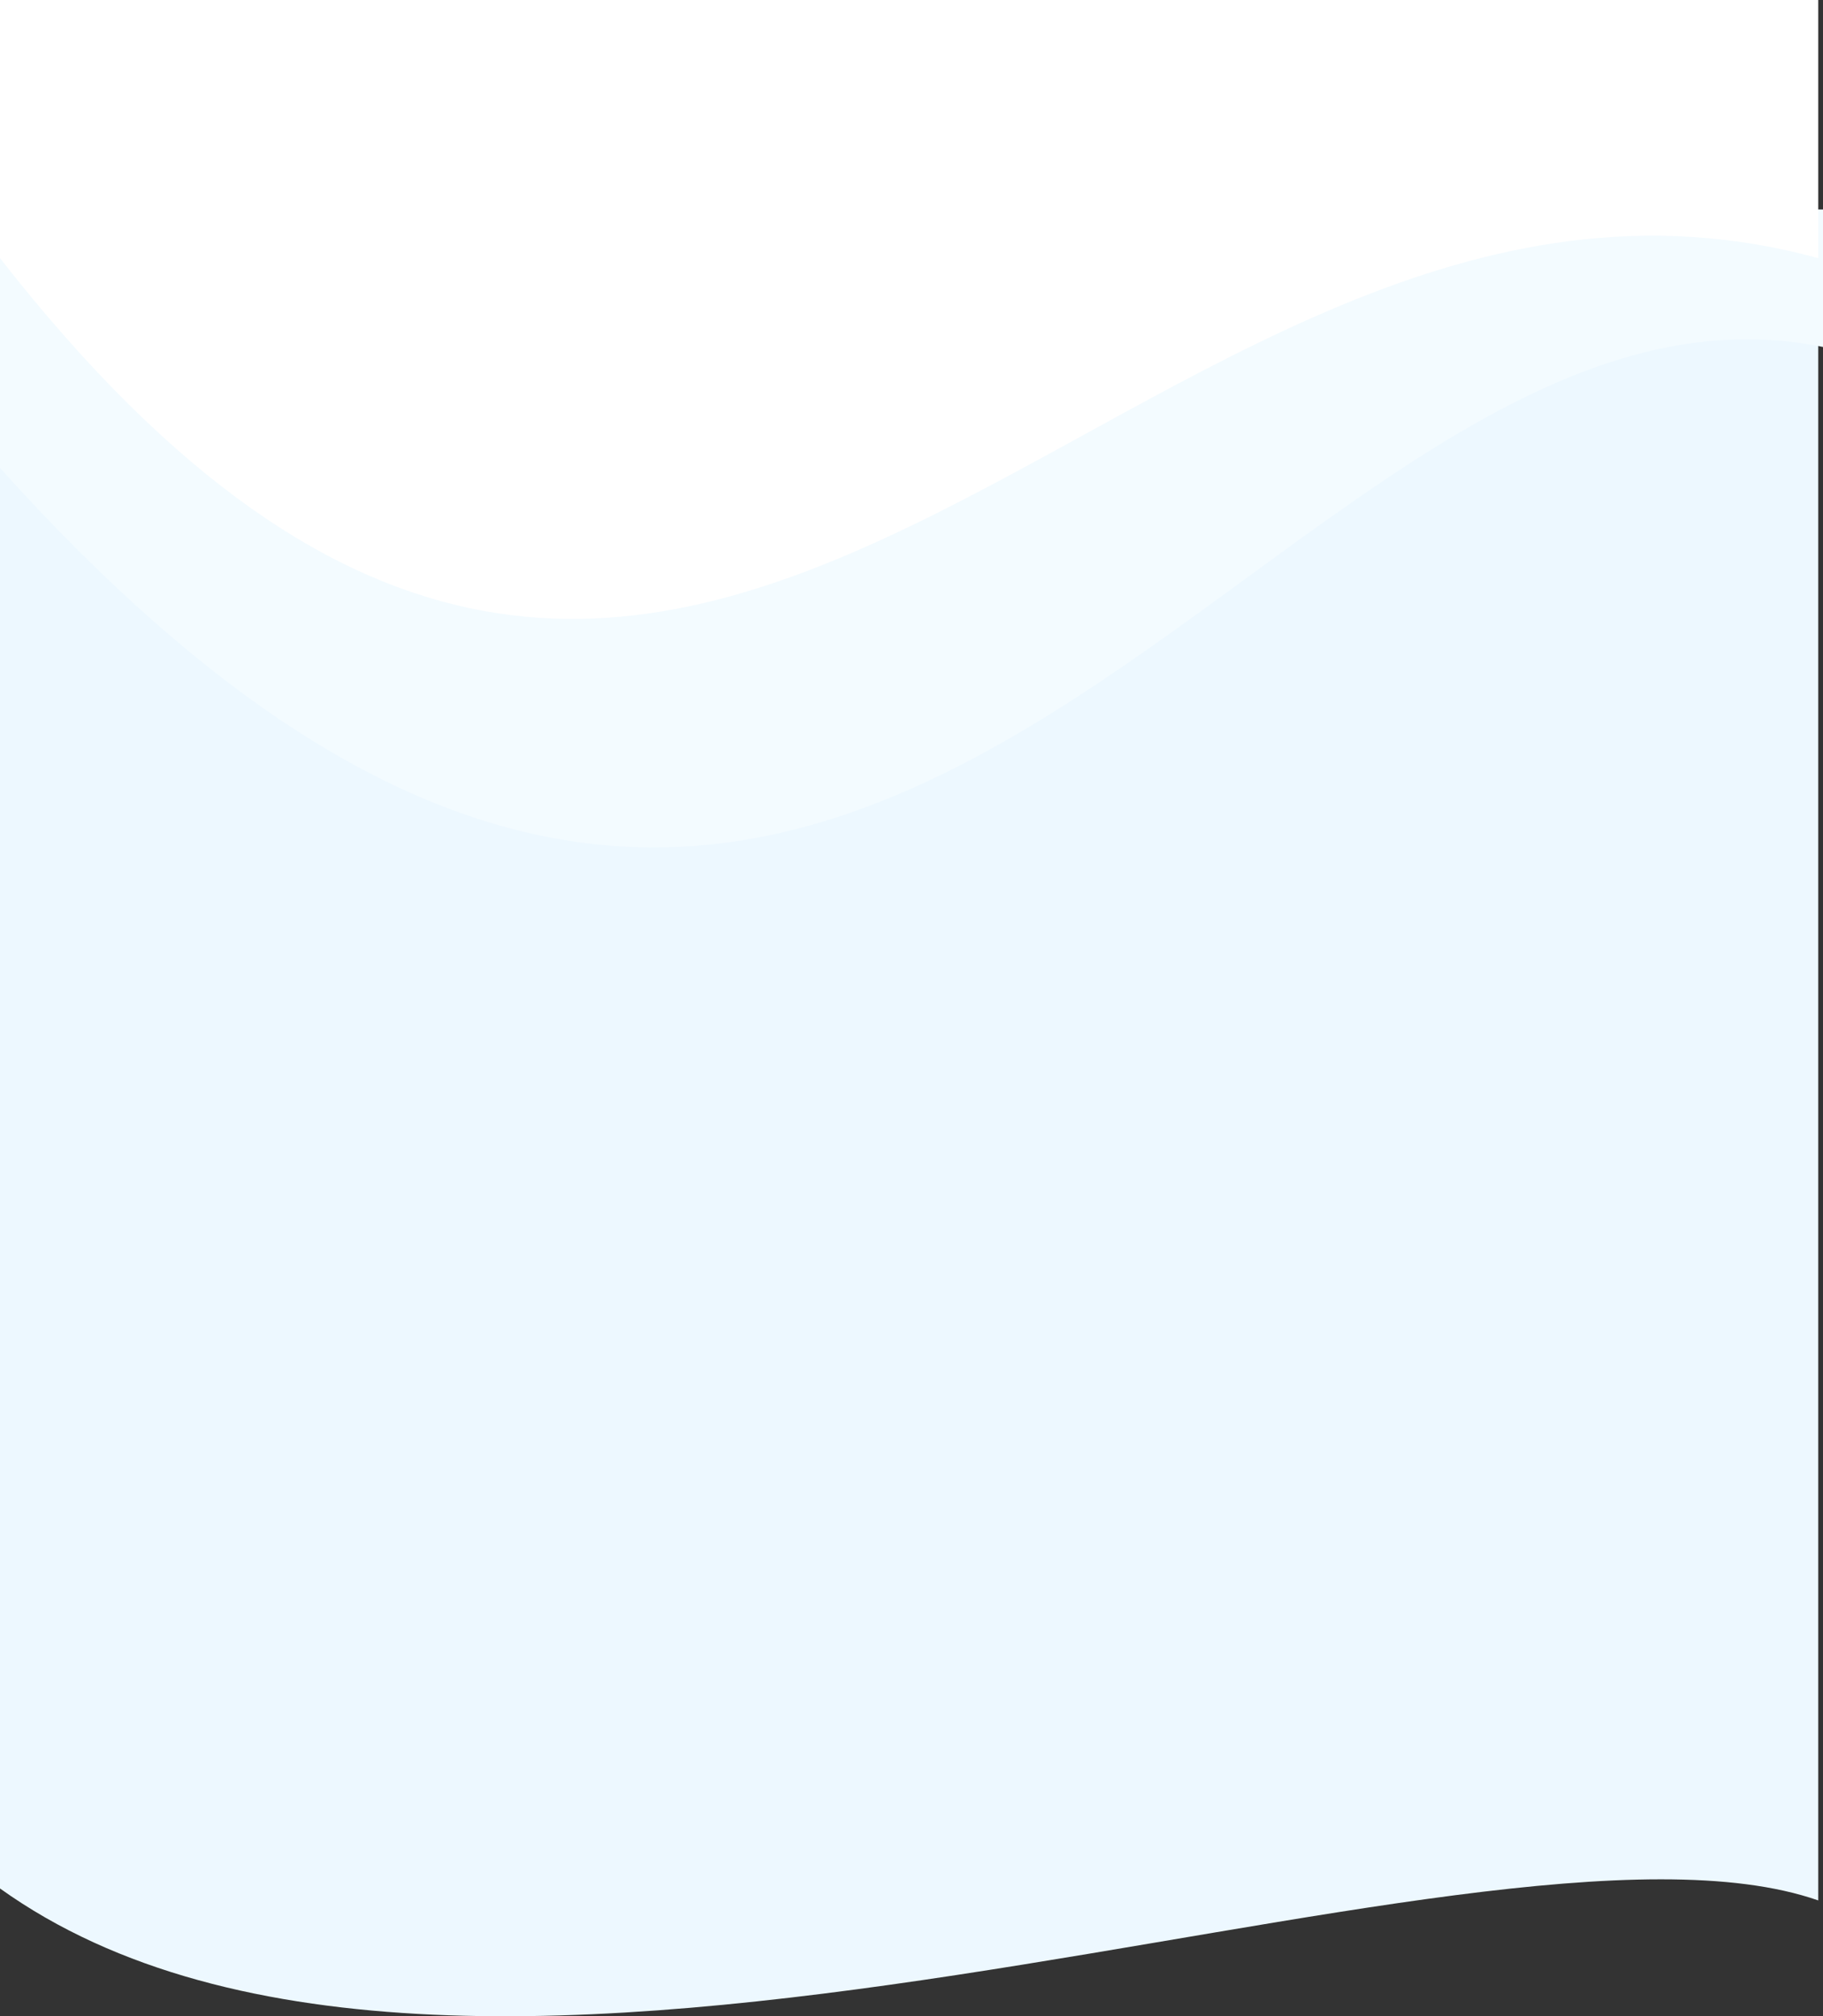 <svg preserveAspectRatio="none" viewBox="0 0 766 847" fill="none" xmlns="http://www.w3.org/2000/svg">
<rect x="0" y="0" width="766" height="847" fill="#333333" stroke="none"/>
<path d="M0 129H764V798.337C619.989 748.136 196.427 933.877 0 793.316V129Z" fill="#EDF8FF"/>
<path d="M0 88H766V145.756C530.839 98.011 365.217 603.183 0 196.559V88Z" fill="#F3FBFF"/>
<path d="M0 0H764V108.44C474.154 29.239 294.989 486.056 0 108.44V0Z" fill="white"/>
</svg>
